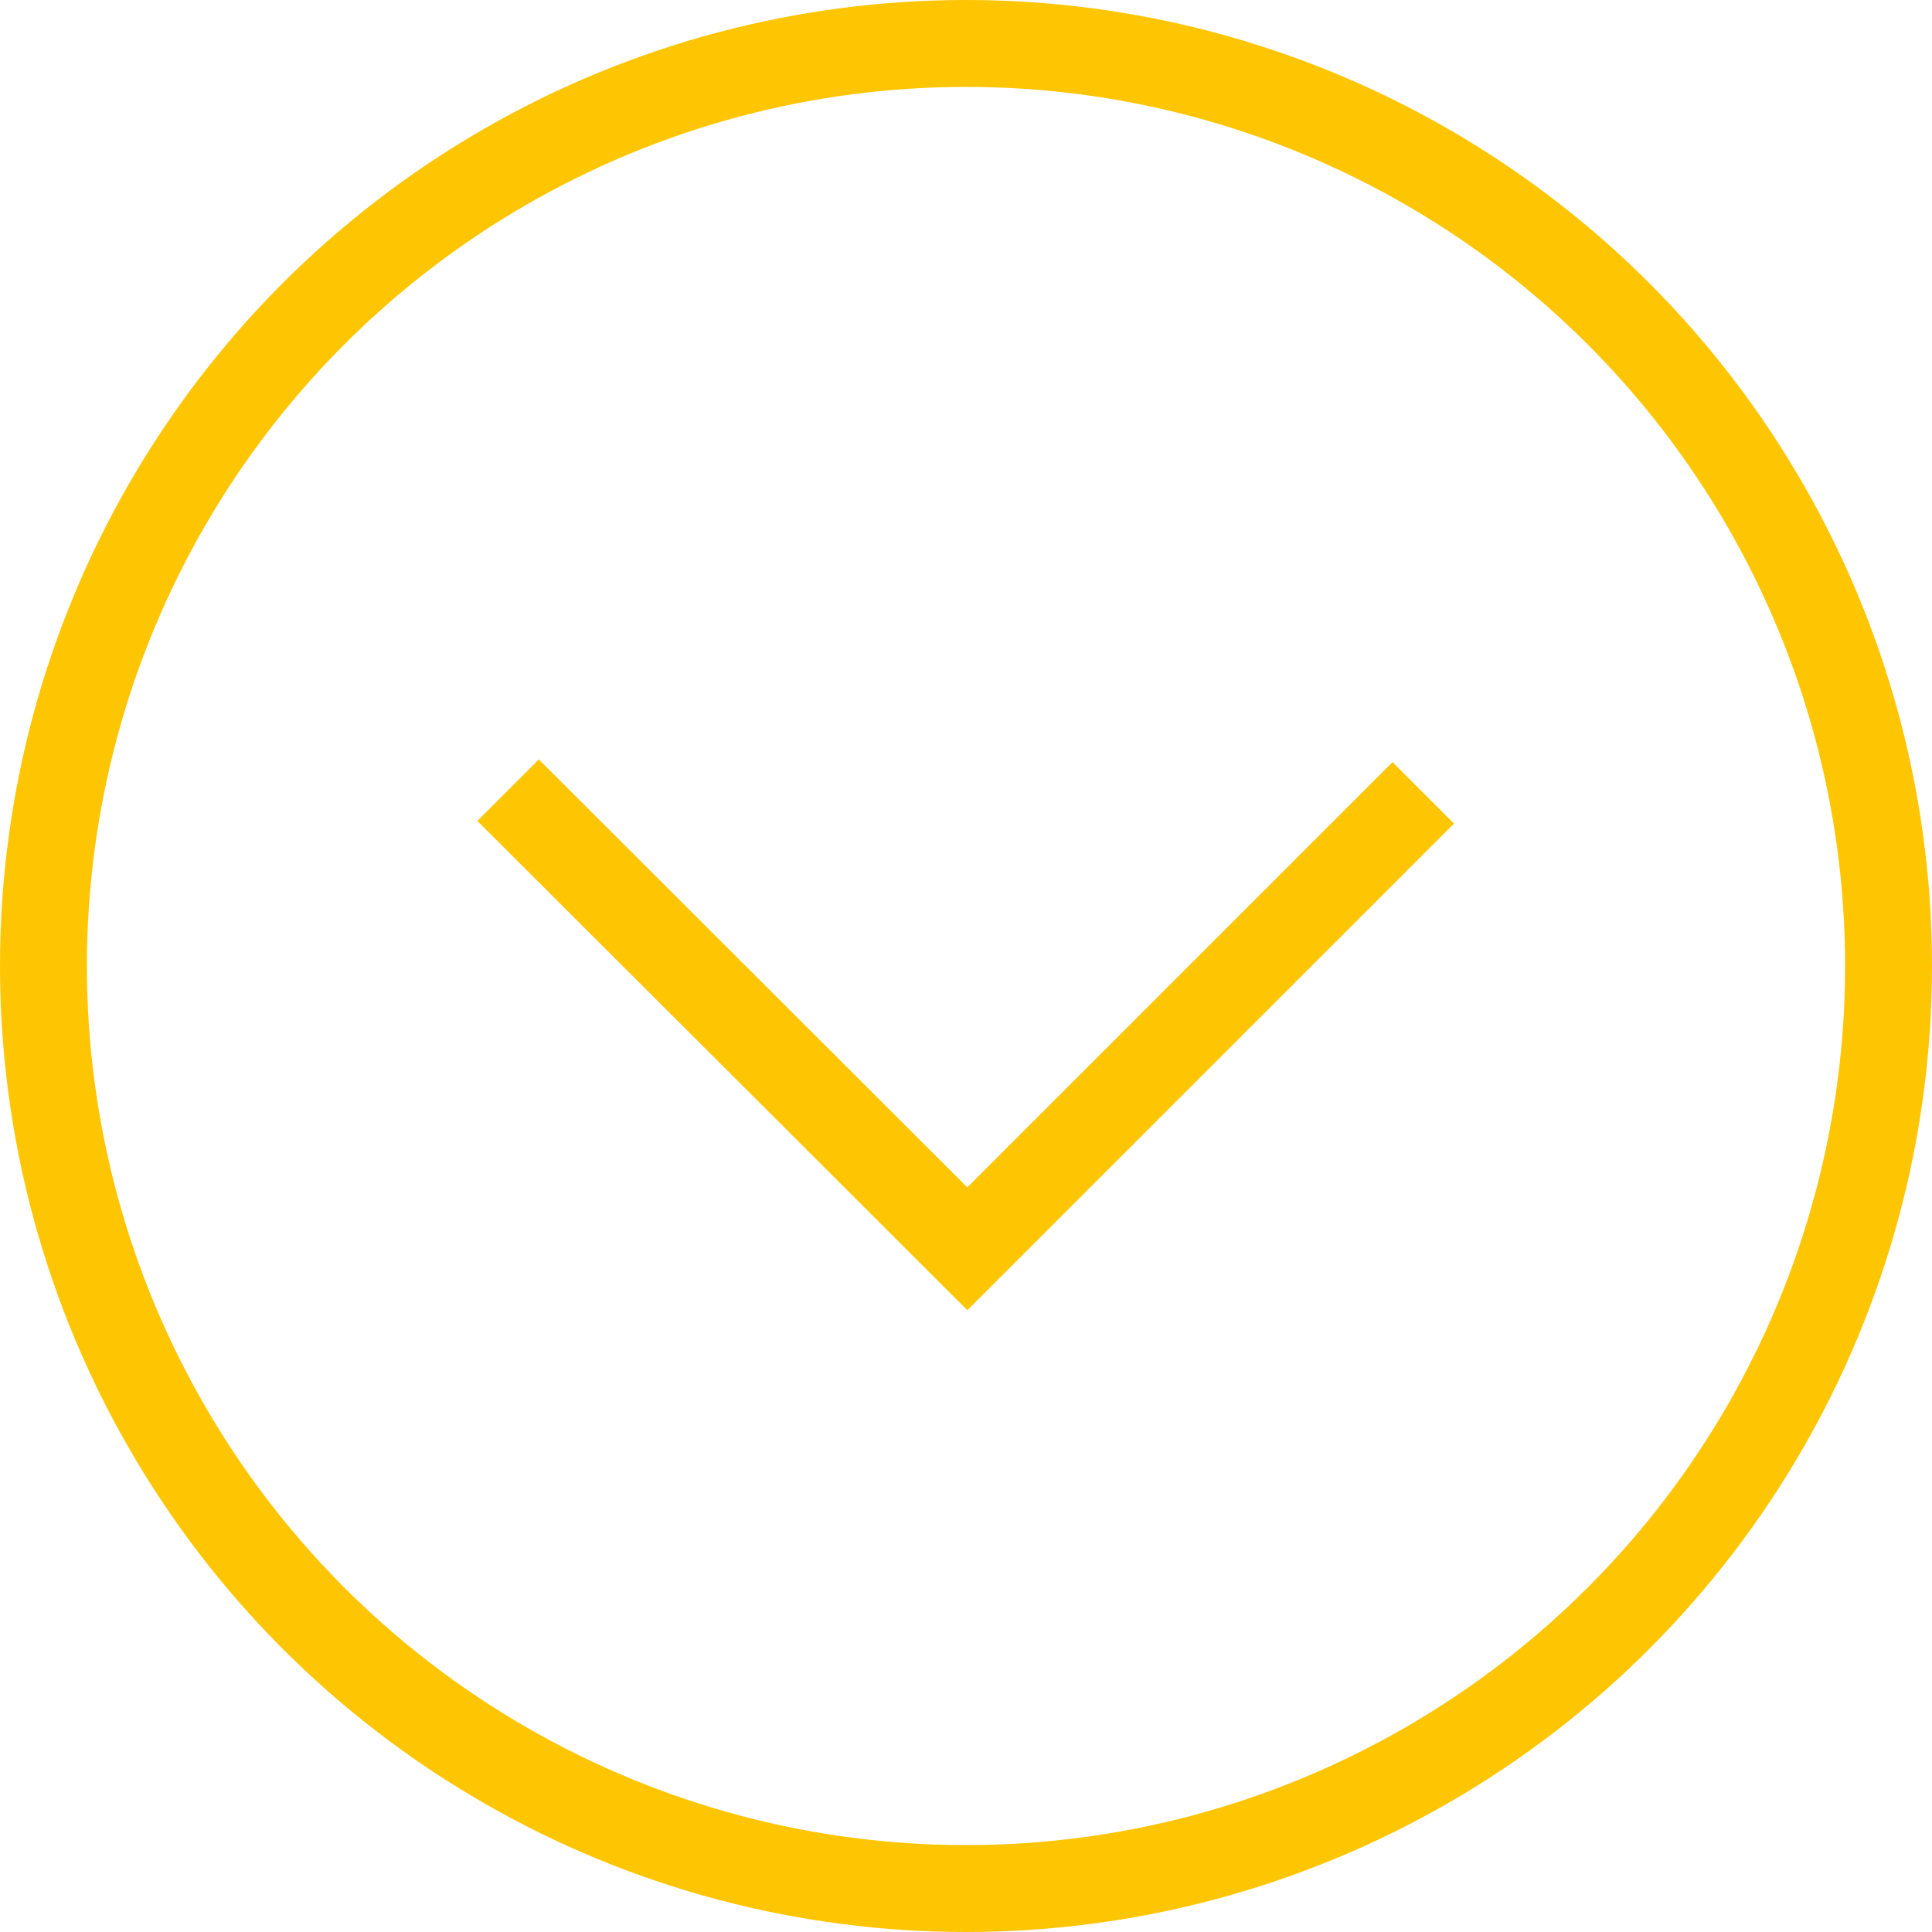 <svg id="Layer_1" data-name="Layer 1" xmlns="http://www.w3.org/2000/svg" viewBox="0 0 289 289">
  <title>forward_button</title>
  <circle cx="144.5" cy="144.5" r="138" fill="none" stroke="#fec503" stroke-miterlimit="10" stroke-width="13"/>
  <polyline points="212.9 118.6 144.7 186.8 76 118.2" fill="none" stroke="#fec503" stroke-miterlimit="10" stroke-width="13"/>
</svg>
